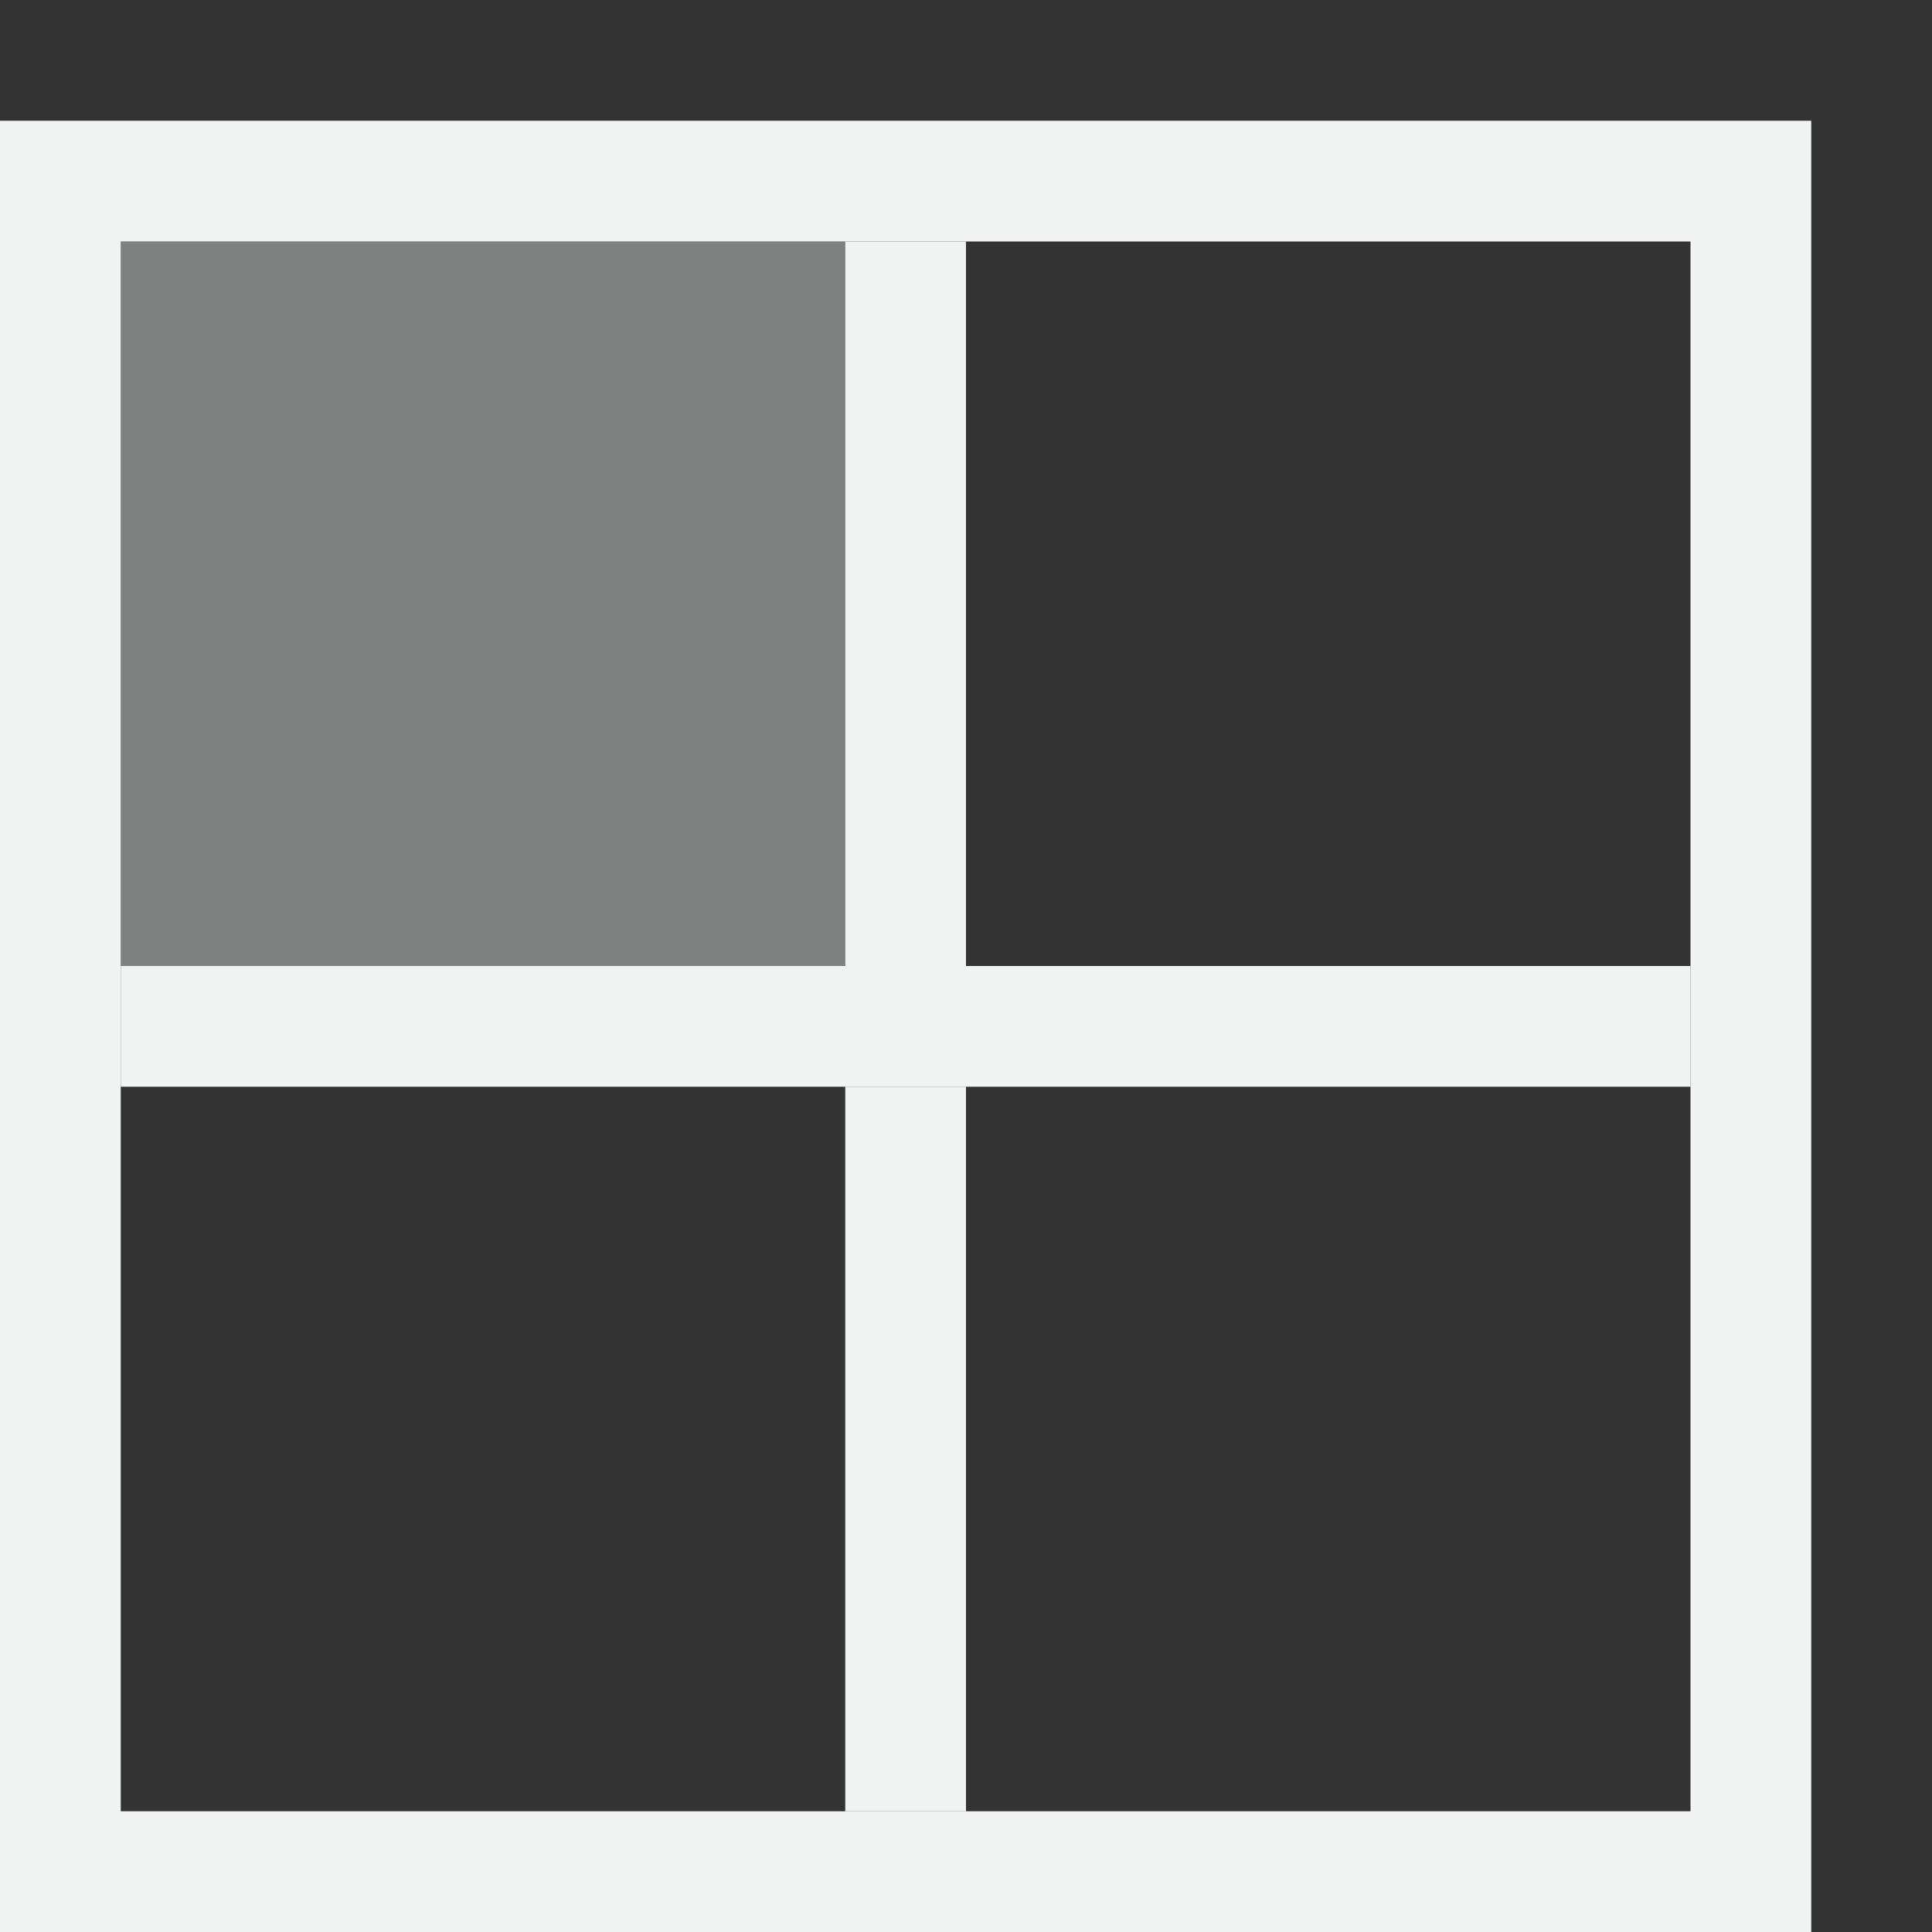 <?xml version="1.0" encoding="UTF-8" standalone="no"?>
<svg
   xmlns:dc="http://purl.org/dc/elements/1.1/"
   xmlns:cc="http://creativecommons.org/ns#"
   xmlns:rdf="http://www.w3.org/1999/02/22-rdf-syntax-ns#"
   xmlns:svg="http://www.w3.org/2000/svg"
   xmlns="http://www.w3.org/2000/svg"
   height="16"
   width="16"
   id="svg37"
   version="1.1"
   viewBox="0 0 16 16">
  <rect x="0" y="0" width="16" height="16" fill="#333333" stroke="none"/>
  <defs
     id="defs17" />
  <path
     id="path4518"
     d="M 0,1 V 16 H 15 V 1 Z M 1,2 H 14 V 15 H 1 Z"
     style="opacity:1;fill:#f1f2f2;stroke-width:0.536" />
  <path
     style="opacity:0.4;fill:#f1f2f2;stroke-width:0.429"
     id="path23"
     d="M 1,2 H 7 V 8 H 1 Z" />
  <path
     d="M 1,8 H 14 V 9 H 1 Z"
     id="path4488"
     style="opacity:1;fill:#f1f2f2;stroke-width:0.258" />
  <path
     style="opacity:1;fill:#f1f2f2;stroke-width:0.175"
     id="path4490"
     d="m 8,9 v 6 H 7 V 9 Z" />
  <path
     d="M 8,2 V 8 H 7 V 2 Z"
     id="path4492"
     style="opacity:1;fill:#f1f2f2;stroke-width:0.175" />
</svg>
